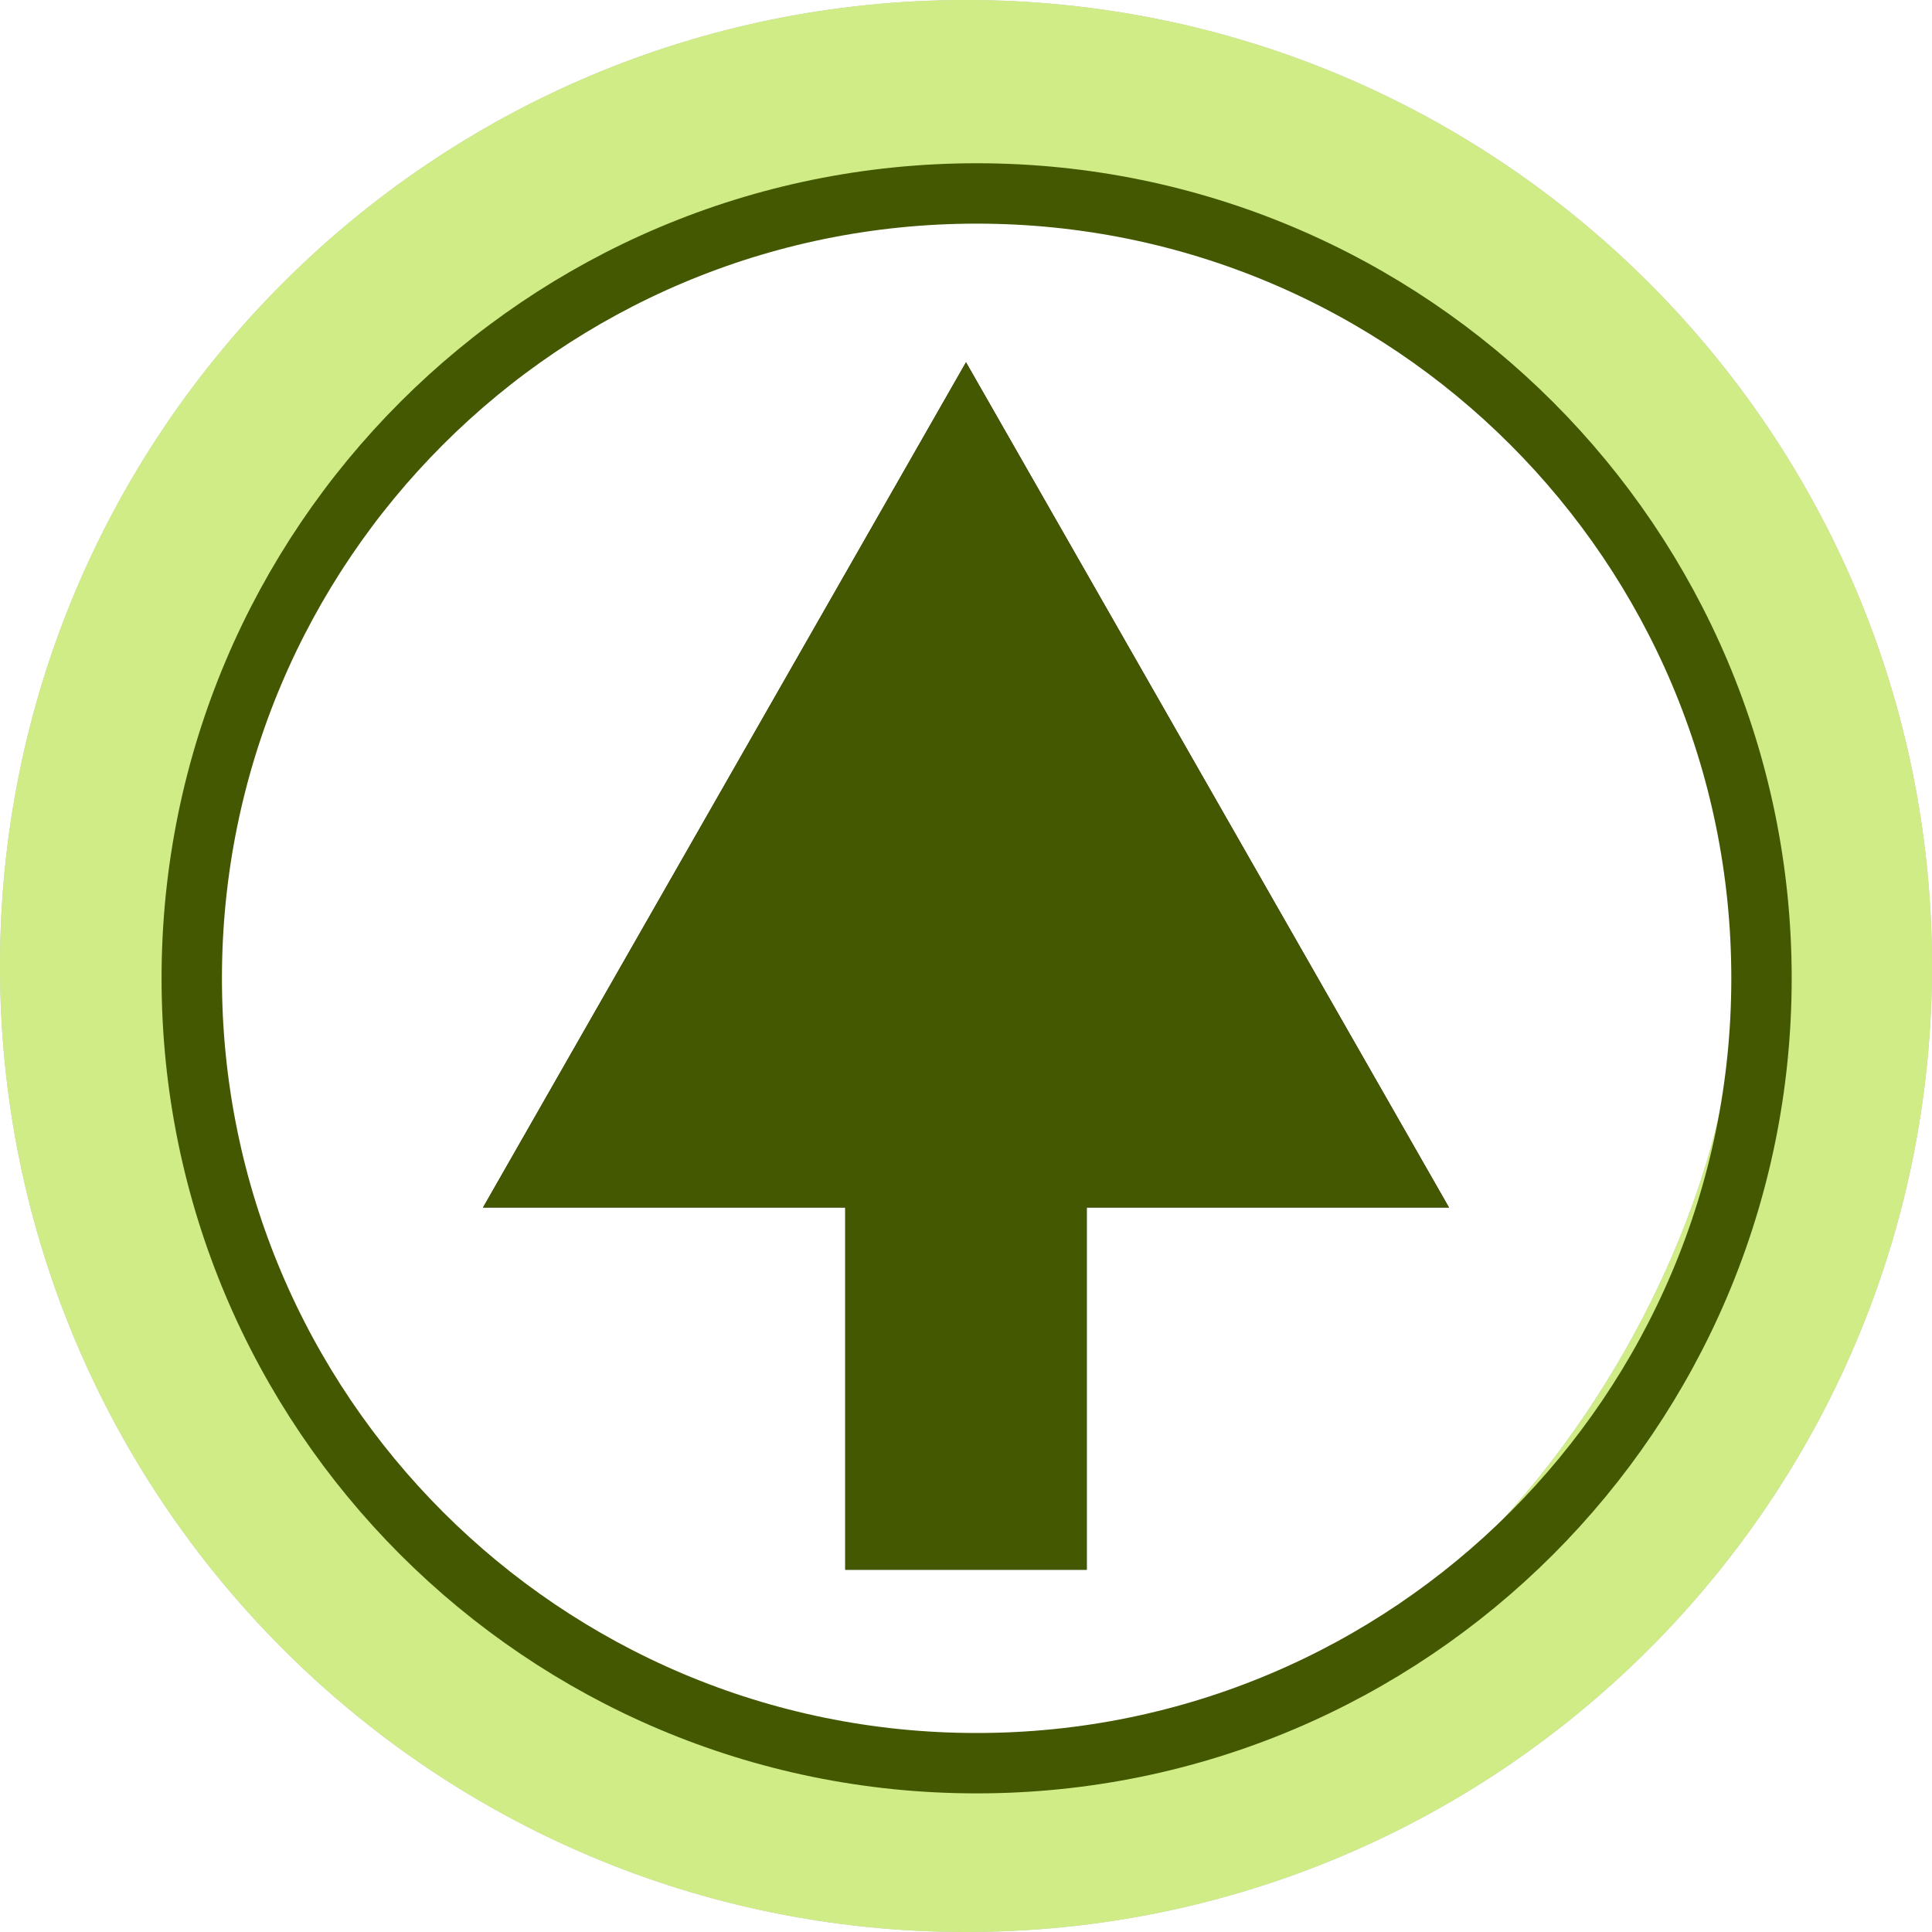 <?xml version="1.0" encoding="UTF-8" standalone="no"?>
<svg
   width="16"
   height="16"
   id="svg2985"
   version="1.1"
   viewBox="0 0 16 16"
   xmlns="http://www.w3.org/2000/svg"
   xmlns:svg="http://www.w3.org/2000/svg"
   xmlns:rdf="http://www.w3.org/1999/02/22-rdf-syntax-ns#"
   xmlns:cc="http://creativecommons.org/ns#"
   xmlns:dc="http://purl.org/dc/elements/1.1/">
  <defs
     id="defs2987">
    <linearGradient
       id="linearGradient6402">
      <stop
         id="stop6404"
         offset="0"
         style="stop-color:#000000;stop-opacity:1;" />
      <stop
         id="stop6406"
         offset="1"
         style="stop-color:#000000;stop-opacity:0;" />
    </linearGradient>
    <linearGradient
       id="linearGradient3816">
      <stop
         id="stop3818"
         offset="0"
         style="stop-color:#ffa576;stop-opacity:1;" />
      <stop
         style="stop-color:#f45400;stop-opacity:1;"
         offset="1"
         id="stop3782" />
    </linearGradient>
  </defs>
  <g
     id="layer1"
     transform="translate(-220,-669)">
    <path
       id="path11669-6-7-9-8-5-1-2"
       d="m 228,669 c -4.418,10e-6 -8,3.582 -8,8 0,4.418 3.582,8 8,8 4.418,-10e-6 8,-3.582 8,-8 0,-4.418 -3.582,-8 -8,-8 z m -0.034,1.462 c 2.48,2e-5 6.439,1.971 6.395,6.793 -1e-5,2.126 -2.202,6.347 -6.273,6.347 -4.071,0 -6.34,-3.293 -6.34,-6.436 -1e-5,-4.159 2.633,-6.704 6.218,-6.704 z"
       style="fill:#c2c2c2;fill-opacity:1;stroke:none;stroke-width:0.8;stroke-linecap:butt;stroke-linejoin:miter;stroke-miterlimit:4;stroke-dasharray:none;stroke-opacity:1;paint-order:normal" />
    <rect
       transform="scale(1,-1)"
       y="-685"
       x="220"
       height="16"
       width="16"
       id="rect6561-8-1-9-9-5-5-9-9-1-3-94-1-6-6-4-5-8-7-3-1-0"
       style="opacity:0.99;fill:none;stroke:none" />
    <path
       id="path3605"
       d="m 227,682 h 2 v -3 h 3 l -4,-7 -4,7 h 3 z"
       style="fill:#303030;fill-opacity:1;stroke:none;stroke-width:1px;stroke-linecap:butt;stroke-linejoin:miter;stroke-opacity:1" />
    <path
       style="fill:#d0ec86;fill-opacity:1;stroke:none;stroke-width:0.8;stroke-linecap:butt;stroke-linejoin:miter;stroke-miterlimit:4;stroke-dasharray:none;stroke-opacity:1;paint-order:normal"
       d="m 228,669 c -4.418,10e-6 -8,3.582 -8,8 0,4.418 3.582,8 8,8 4.418,-10e-6 8,-3.582 8,-8 0,-4.418 -3.582,-8 -8,-8 z m -0.034,1.462 c 2.48,2e-5 6.439,1.971 6.395,6.793 -1e-5,2.126 -2.202,6.347 -6.273,6.347 -4.071,0 -6.34,-3.293 -6.34,-6.436 -1e-5,-4.159 2.633,-6.704 6.218,-6.704 z"
       id="path7003" />
    <path
       style="fill:none;fill-opacity:1;stroke:#435800;stroke-width:0.5;stroke-linecap:butt;stroke-linejoin:miter;stroke-miterlimit:4;stroke-dasharray:none;stroke-opacity:1;paint-order:normal"
       d="m 228.088,670.602 c -3.59,10e-6 -6.5,2.91 -6.5,6.5 0,3.59 2.91,6.5 6.5,6.5 3.59,-10e-6 6.5,-2.91 6.5,-6.5 0,-3.59 -2.91,-6.5 -6.5,-6.5 z"
       id="path7005" />
    <rect
       style="opacity:0.99;fill:none;stroke:none"
       id="rect7007"
       width="16"
       height="16"
       x="220"
       y="-685"
       transform="scale(1,-1)" />
    <path
       style="fill:#435800;fill-opacity:1;stroke:none;stroke-width:1px;stroke-linecap:butt;stroke-linejoin:miter;stroke-opacity:1"
       d="m 227,682 h 2 v -3 h 3 l -4,-7 -4,7 h 3 z"
       id="path7009" />
  </g>
</svg>
